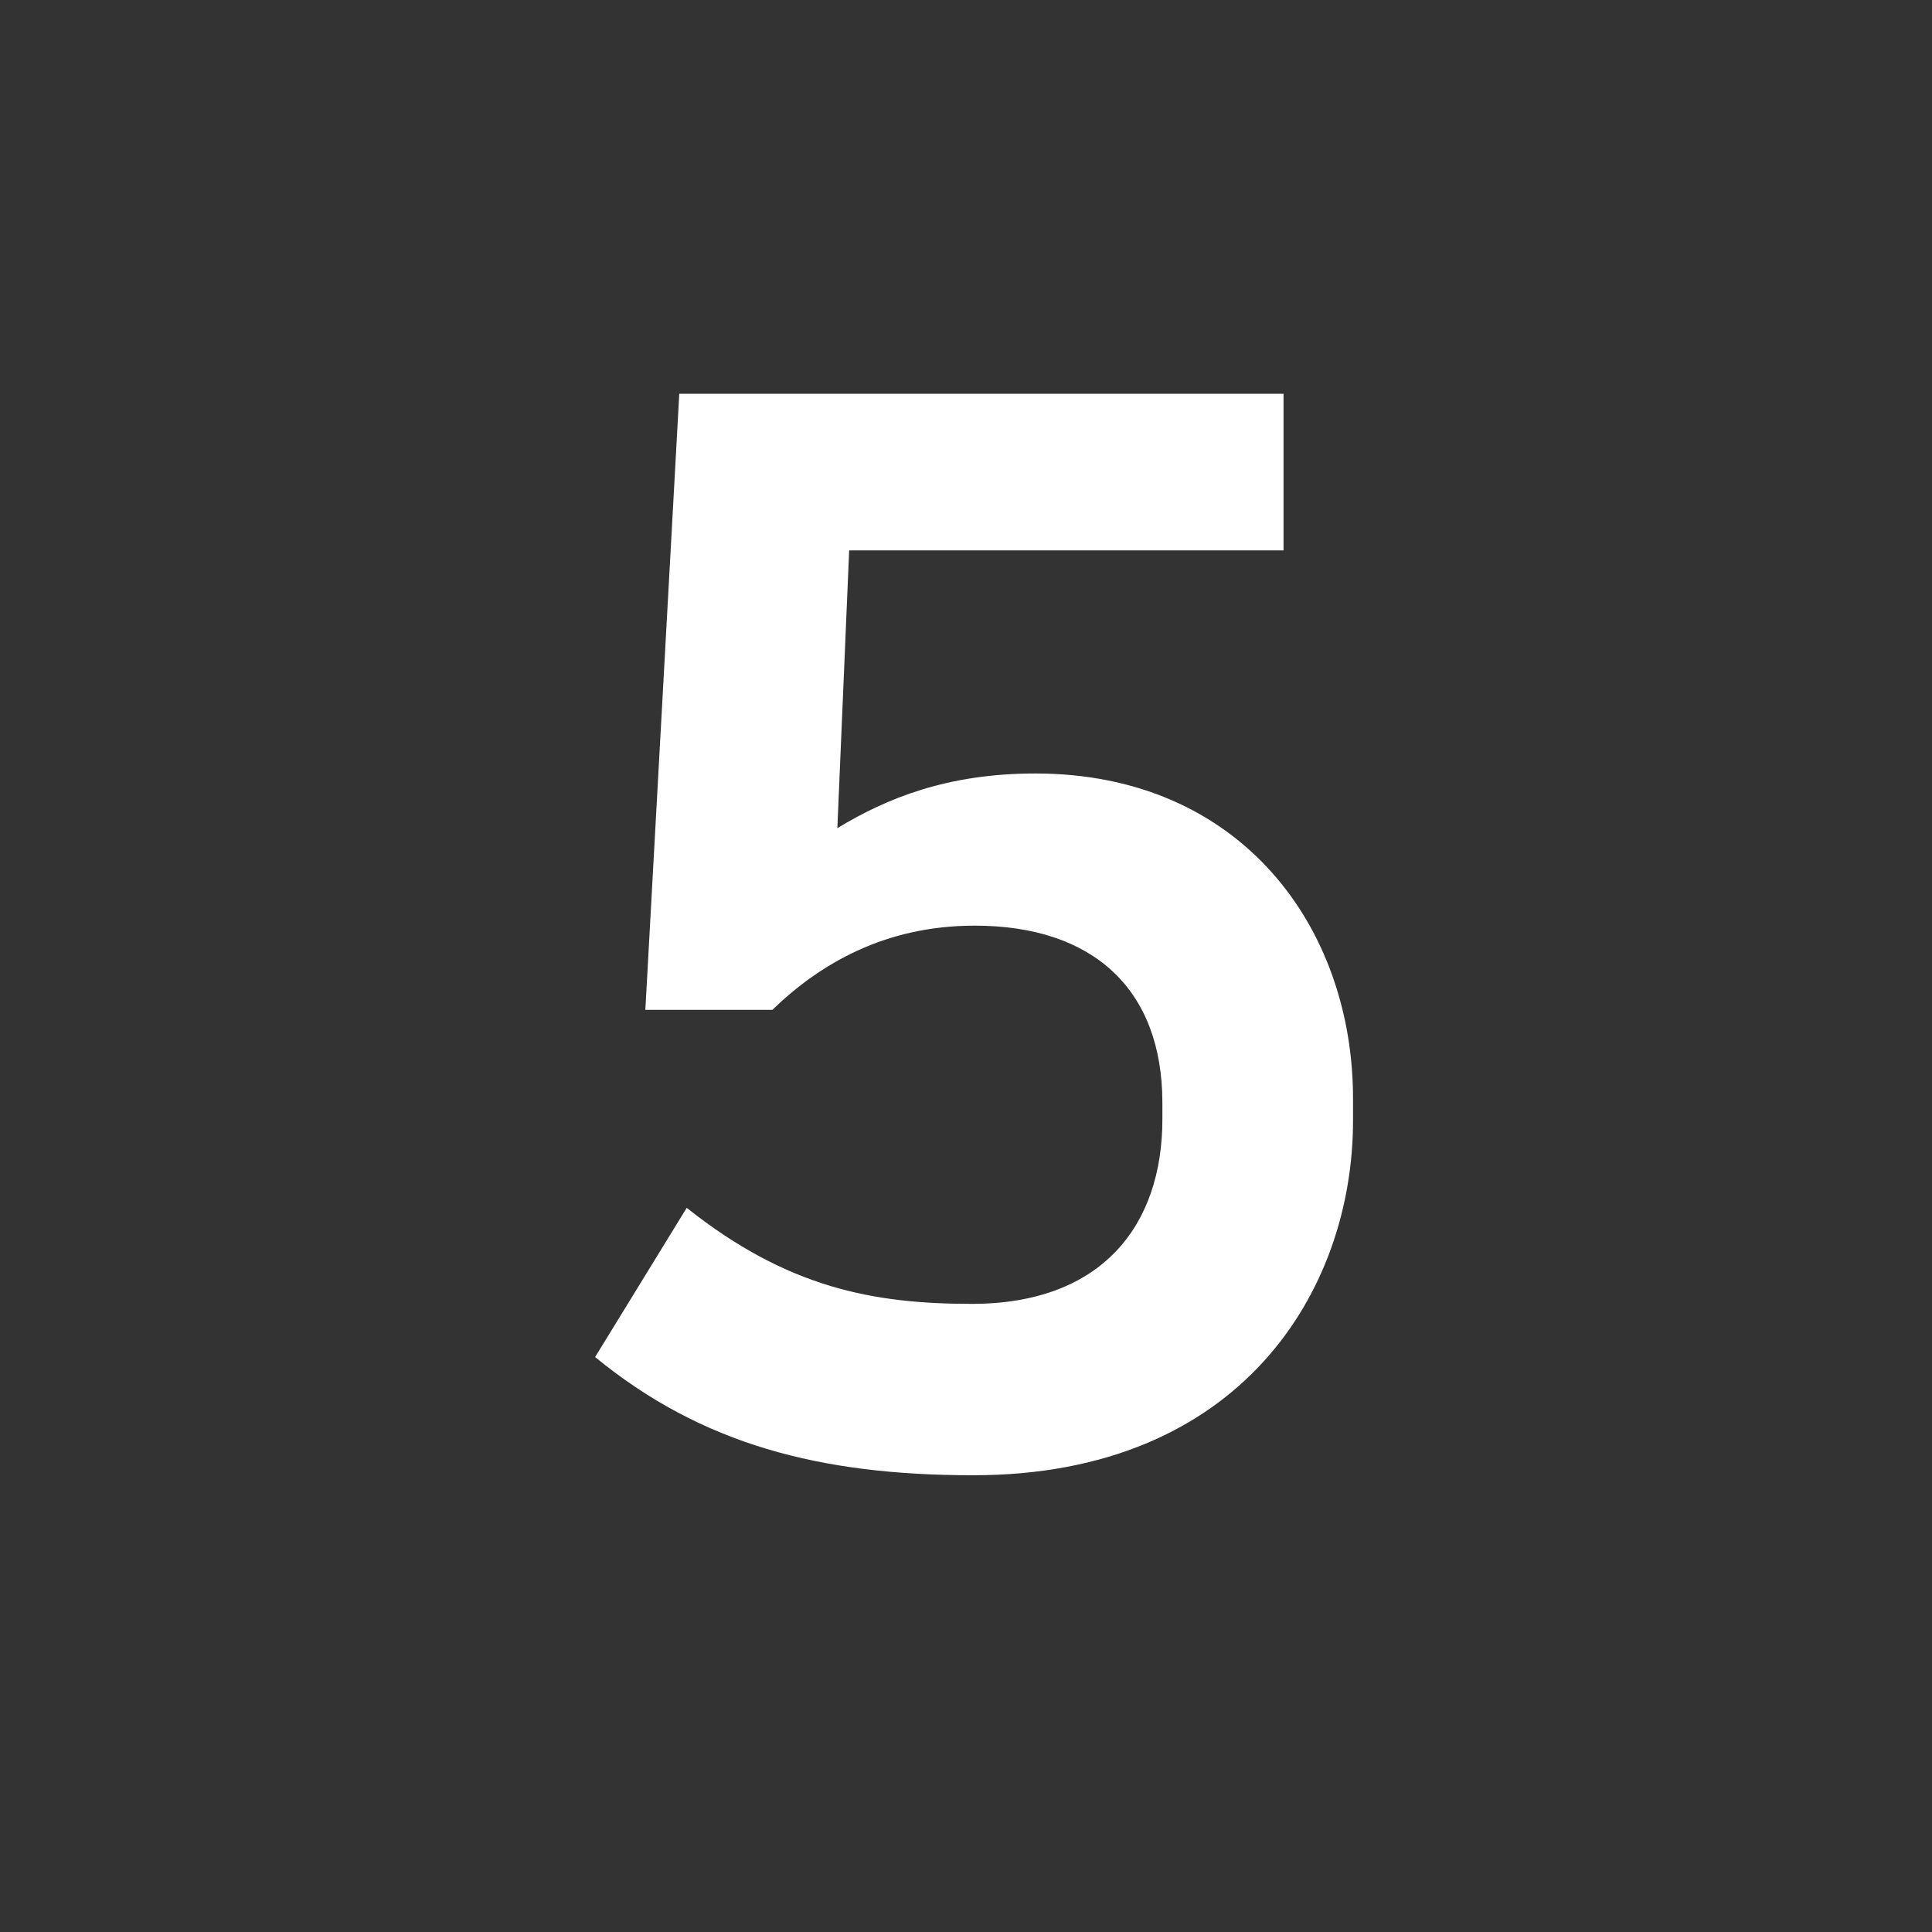 <svg width="34" height="34" viewBox="0 0 34 34" fill="none" xmlns="http://www.w3.org/2000/svg">
<rect x="0" y="0" width="34" height="34" fill="#333333" stroke="none"/>
<path d="M20.456 19.696V19.41C20.456 17.408 19.235 16.29 17.154 16.29C15.569 16.29 14.425 16.966 13.592 17.772H11.357L11.954 6.93H22.588V9.686H14.944L14.736 14.574C15.595 14.054 16.66 13.612 18.221 13.612C21.834 13.612 23.811 16.316 23.811 19.332V19.722C23.811 22.712 21.834 25.962 17.128 25.962C14.425 25.962 12.345 25.416 10.473 23.882L12.085 21.256C13.852 22.66 15.361 22.946 17.102 22.946C19.39 22.946 20.456 21.568 20.456 19.696Z" fill="white"/>
</svg>
